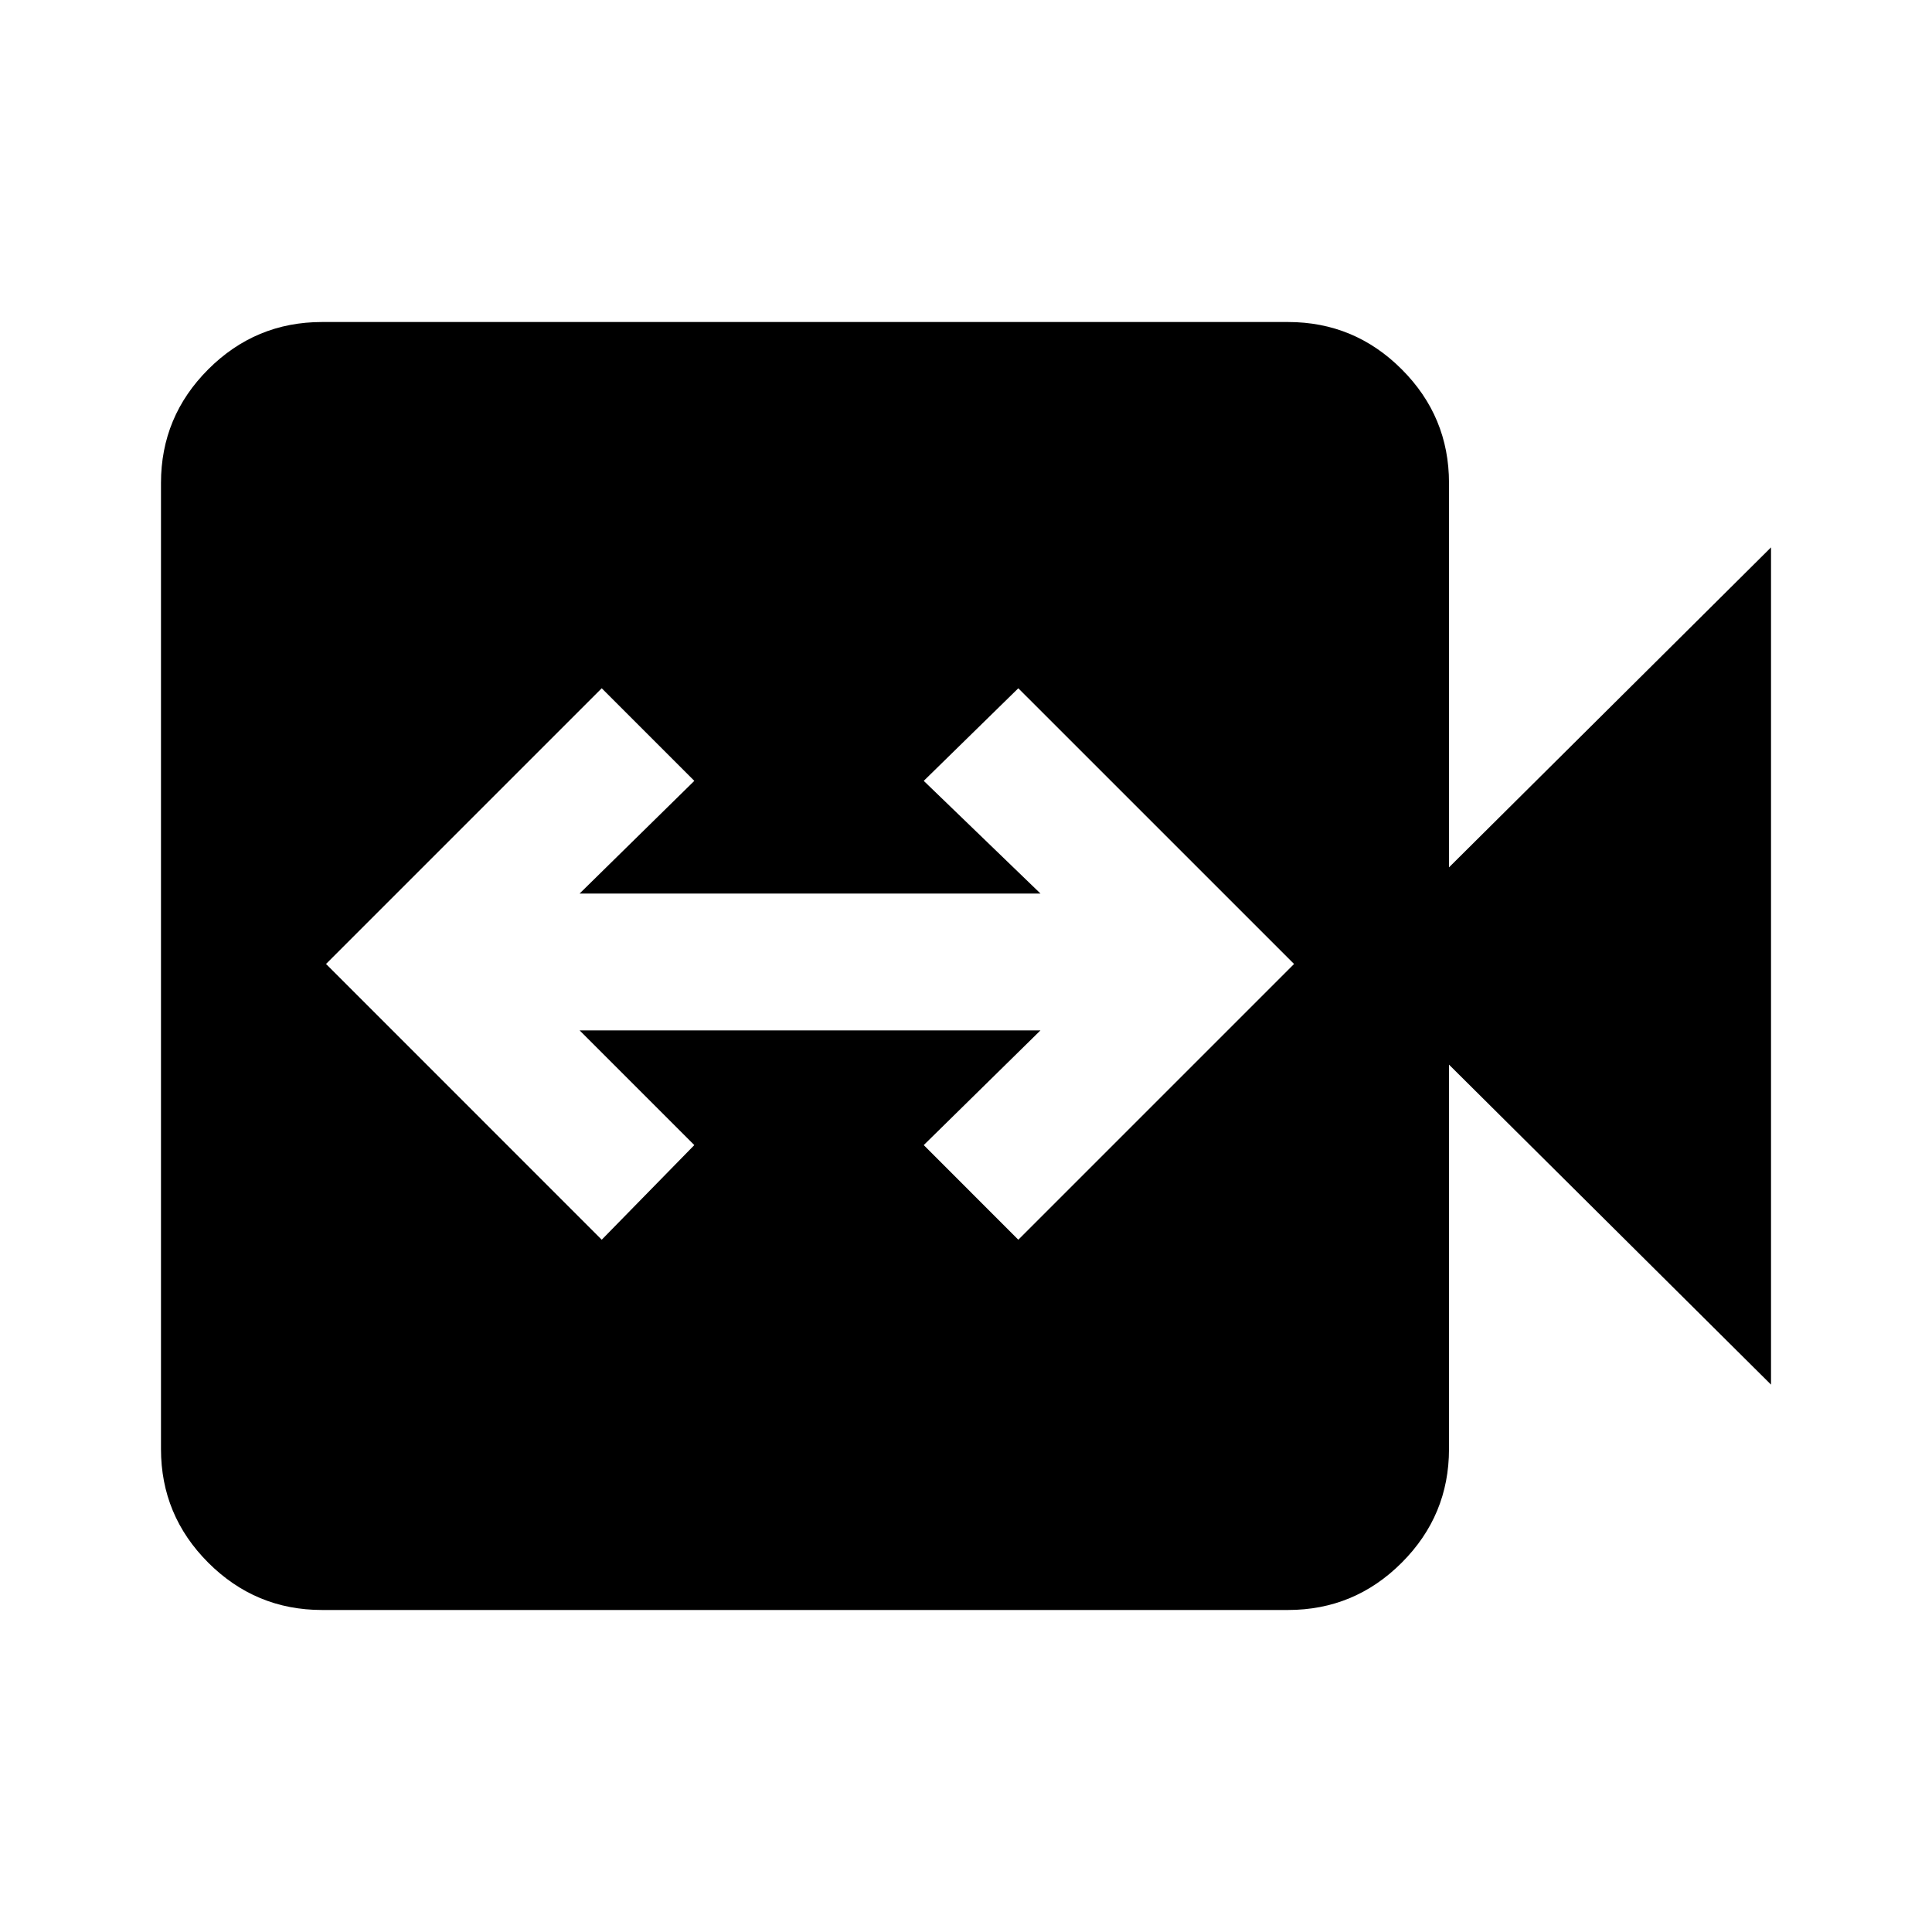 <svg xmlns="http://www.w3.org/2000/svg" height="40" width="40"><path d="m12.458 25.667 1.917-1.959L12 21.333h9.542l-2.417 2.375 1.958 1.959 5.709-5.709-5.709-5.708-1.958 1.917 2.417 2.333H12l2.375-2.333-1.917-1.917-5.708 5.708Zm-5.791 7.666q-1.375 0-2.355-.979-.979-.979-.979-2.354V10q0-1.375.979-2.354.98-.979 2.355-.979h20q1.375 0 2.354.979Q30 8.625 30 10v7.958l6.667-6.625v17.334L30 22.042V30q0 1.375-.979 2.354-.979.979-2.354.979Z"/></svg>